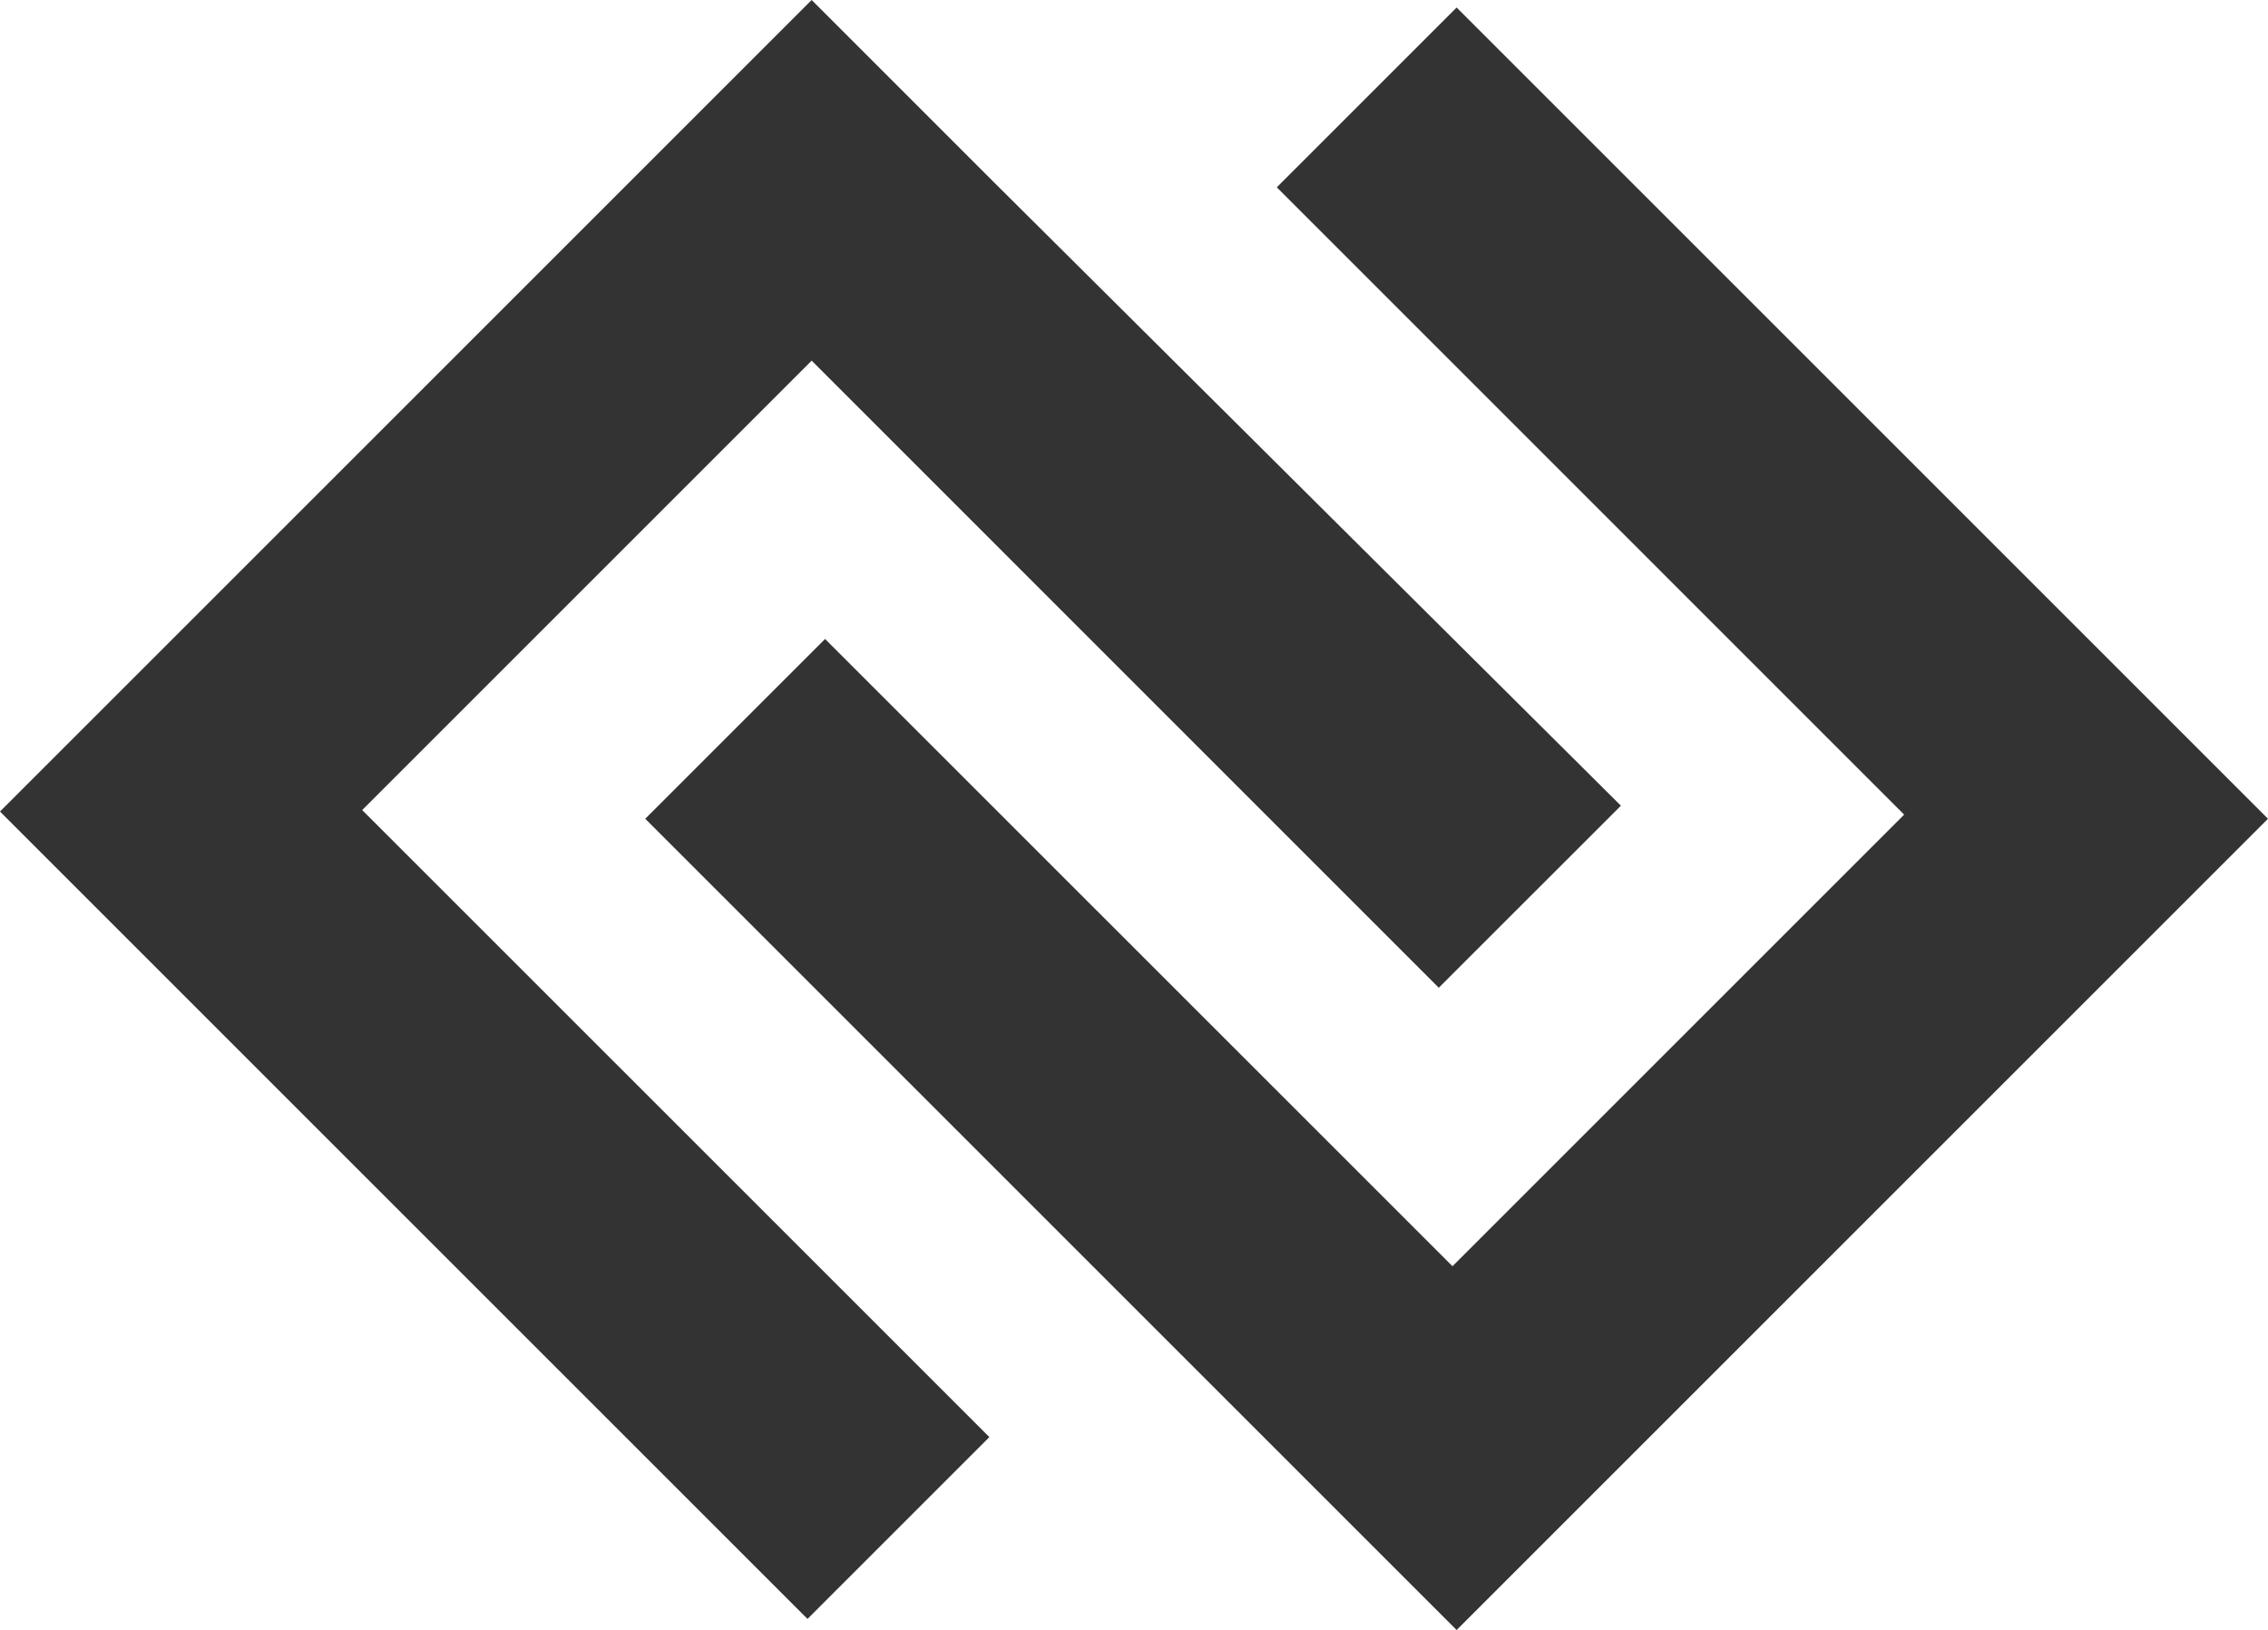 <svg xmlns="http://www.w3.org/2000/svg" viewBox="0 0 322.63 231.91"><defs><style>.cls-1{fill:#333;}</style></defs><title>Asset 1</title><g id="Layer_2" data-name="Layer 2"><g id="done"><g id="logo"><polygon class="cls-1" points="204.67 140.53 230.58 114.63 141.12 25.66 115.46 0 0 115.46 114.87 230.33 140.74 204.46 51.52 115.25 115.46 51.31 204.67 140.53"/><polygon class="cls-1" points="117.37 90.91 91.79 116.49 181.03 205.73 207.21 231.91 322.63 116.49 207.21 1.07 181.63 26.65 270.87 115.9 206.62 180.15 117.37 90.91"/></g></g></g></svg>
